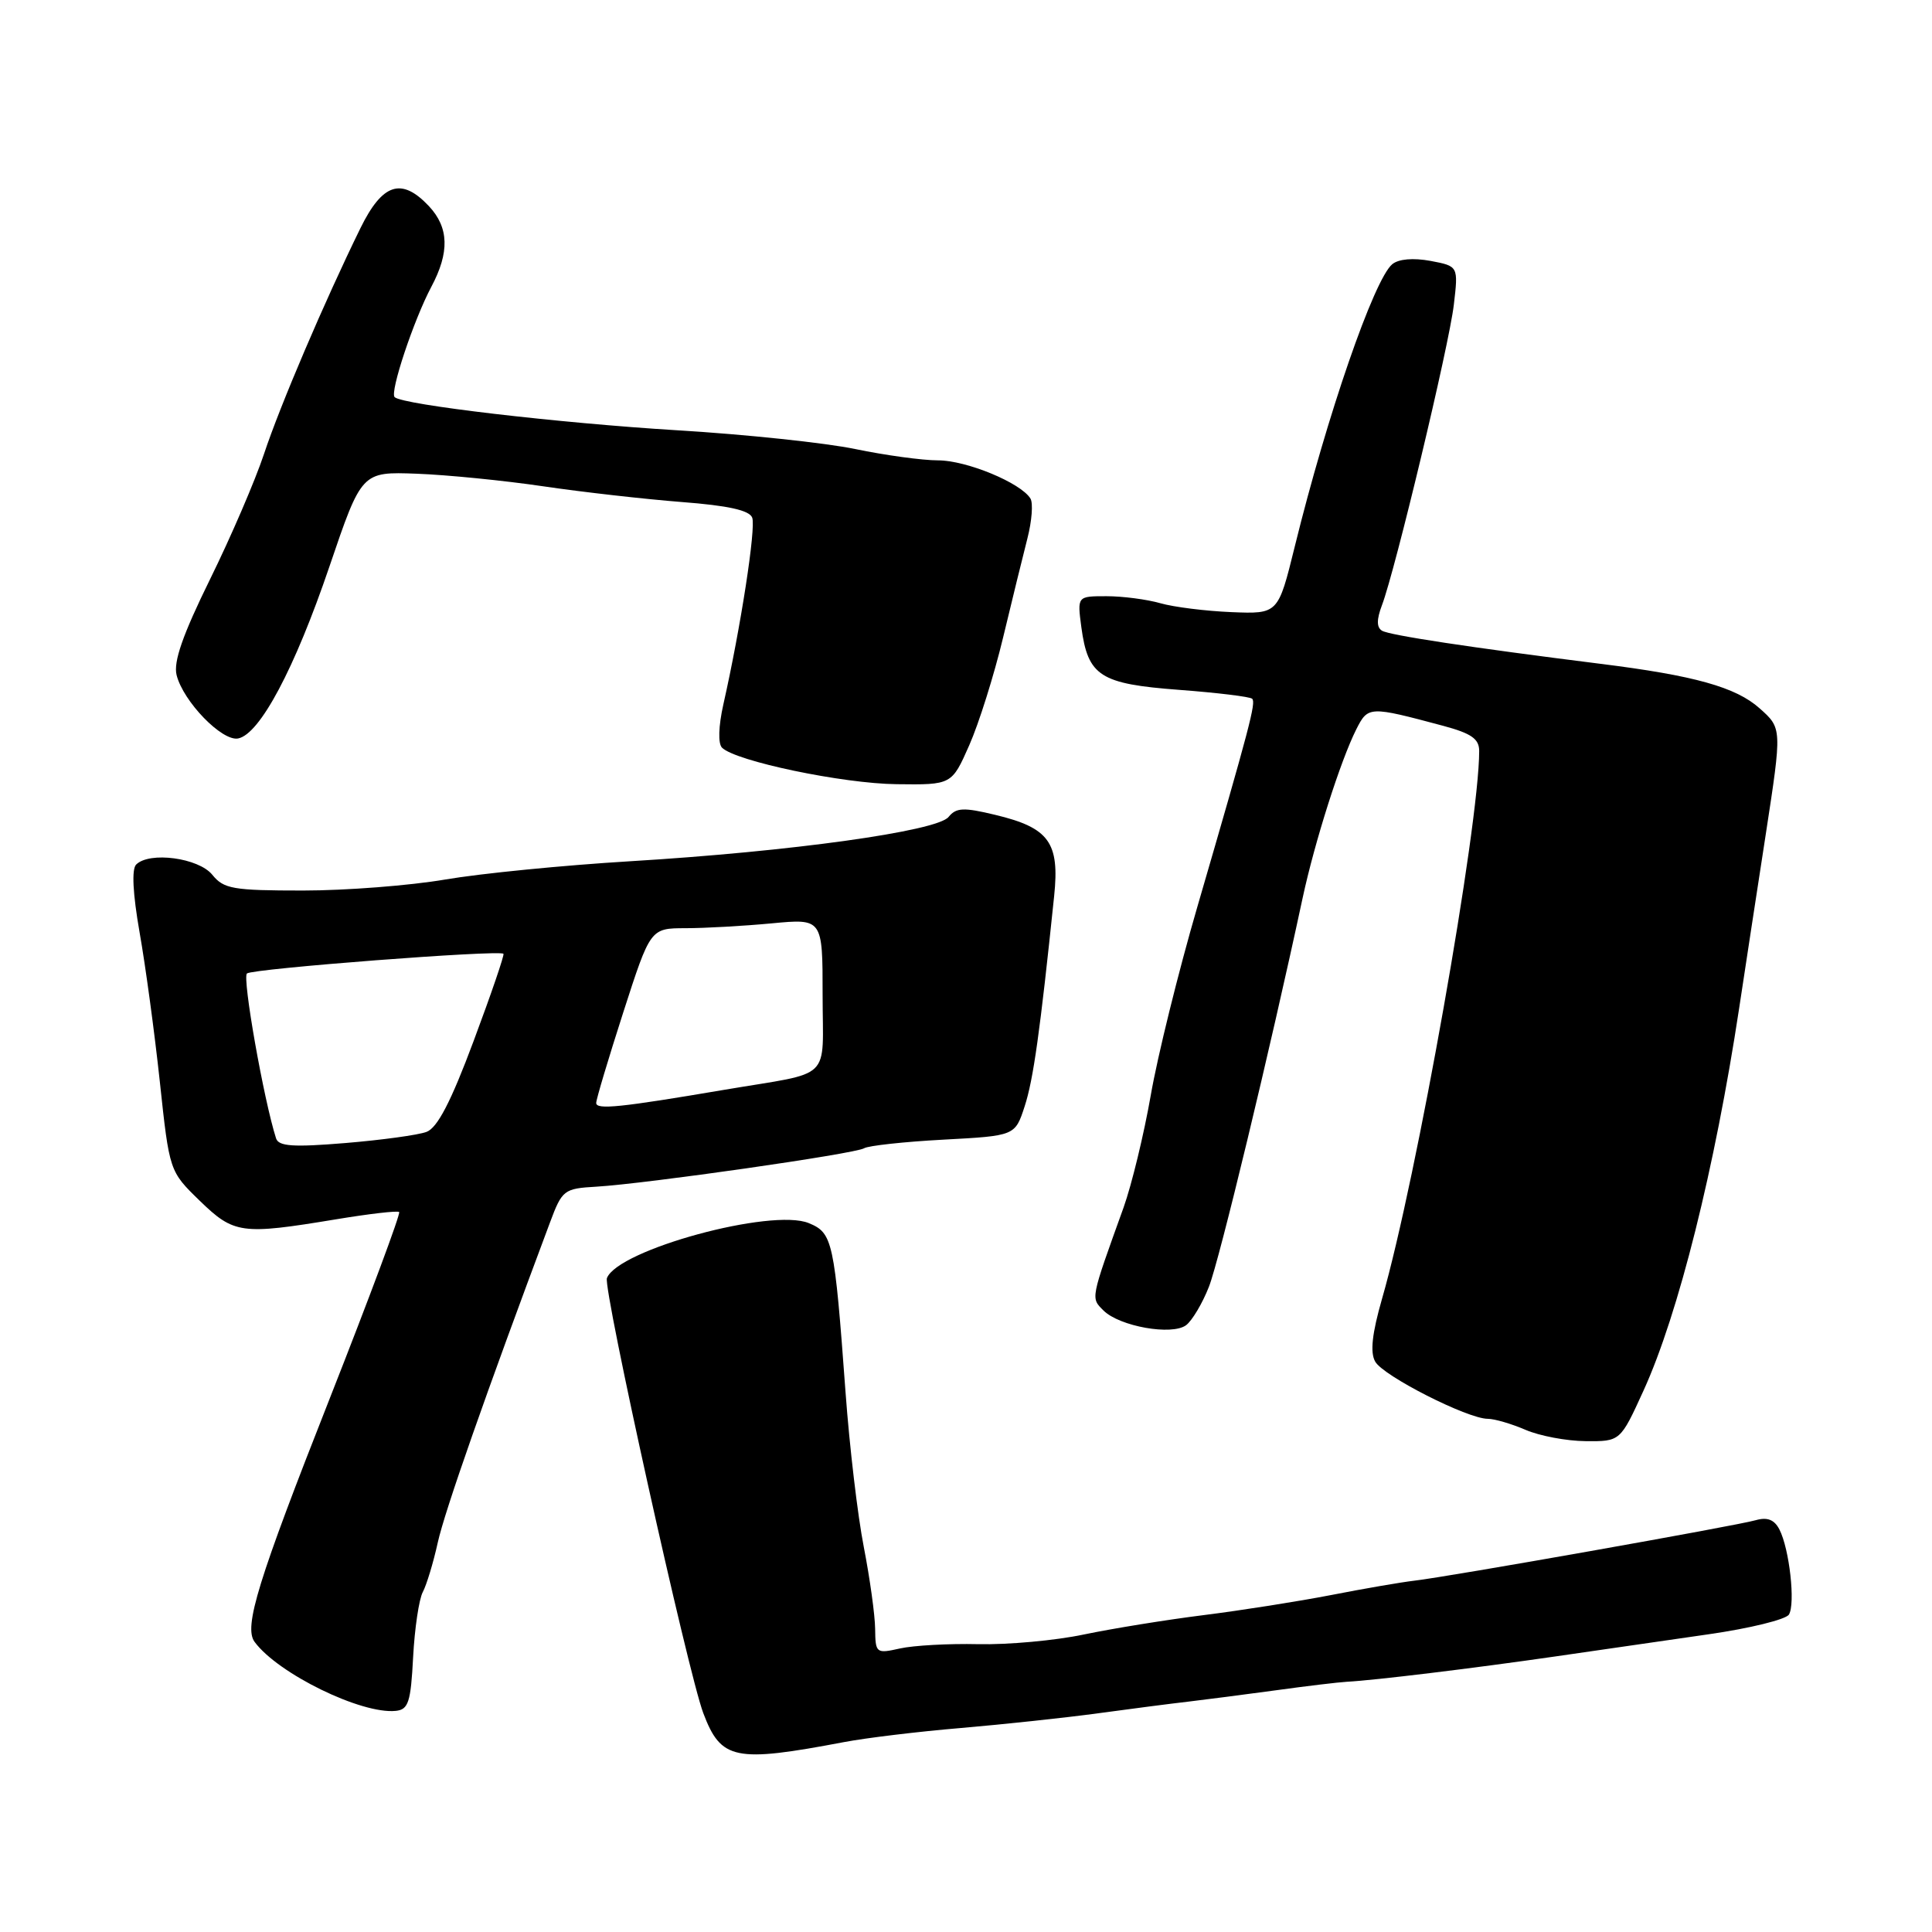 <?xml version="1.0" encoding="UTF-8" standalone="no"?>
<!DOCTYPE svg PUBLIC "-//W3C//DTD SVG 1.1//EN" "http://www.w3.org/Graphics/SVG/1.1/DTD/svg11.dtd" >
<svg xmlns="http://www.w3.org/2000/svg" xmlns:xlink="http://www.w3.org/1999/xlink" version="1.1" viewBox="0 0 256 256">
 <g >
 <path fill="currentColor"
d=" M 111.82 230.84 C 114.75 230.28 121.72 229.44 127.32 228.97 C 132.92 228.49 141.10 227.62 145.50 227.02 C 149.90 226.42 155.30 225.72 157.50 225.47 C 159.70 225.21 164.88 224.54 169.00 223.98 C 173.12 223.41 177.40 222.90 178.50 222.84 C 182.04 222.66 195.21 221.06 206.00 219.50 C 211.78 218.66 220.96 217.34 226.40 216.55 C 231.85 215.77 236.64 214.59 237.04 213.94 C 237.92 212.51 237.11 205.24 235.78 202.66 C 235.11 201.36 234.18 201.00 232.66 201.43 C 230.10 202.17 191.88 208.94 187.39 209.45 C 185.68 209.65 180.73 210.50 176.39 211.35 C 172.05 212.19 164.45 213.39 159.50 214.01 C 154.55 214.63 147.40 215.79 143.61 216.58 C 139.83 217.38 133.53 217.95 129.61 217.86 C 125.70 217.77 121.04 218.03 119.25 218.43 C 116.09 219.14 116.00 219.06 115.96 215.83 C 115.94 214.00 115.26 209.12 114.46 205.00 C 113.65 200.88 112.56 191.65 112.04 184.50 C 110.56 164.37 110.34 163.38 107.17 162.07 C 102.26 160.04 81.86 165.59 80.42 169.36 C 79.89 170.74 91.17 221.66 93.19 227.00 C 95.54 233.21 97.36 233.58 111.82 230.84 Z  M 54.74 219.59 C 54.94 215.78 55.52 211.90 56.02 210.96 C 56.52 210.02 57.42 207.06 58.01 204.38 C 58.90 200.31 64.41 184.59 72.87 162.00 C 74.49 157.66 74.72 157.49 79.03 157.24 C 85.70 156.84 113.35 152.88 114.50 152.15 C 115.05 151.81 119.77 151.29 125.00 151.01 C 134.50 150.50 134.50 150.50 135.77 146.60 C 136.92 143.09 137.82 136.67 139.68 118.73 C 140.42 111.62 139.01 109.68 131.86 107.97 C 127.67 106.96 126.70 107.01 125.69 108.25 C 124.16 110.14 104.84 112.83 83.50 114.12 C 74.70 114.65 63.67 115.74 59.00 116.54 C 54.33 117.34 45.85 118.00 40.16 118.00 C 30.87 118.00 29.65 117.79 28.13 115.91 C 26.31 113.67 19.80 112.80 18.04 114.56 C 17.43 115.17 17.60 118.42 18.49 123.51 C 19.27 127.90 20.48 136.83 21.18 143.35 C 22.45 155.20 22.45 155.20 26.46 159.10 C 31.01 163.51 31.98 163.64 44.50 161.57 C 48.90 160.84 52.68 160.40 52.89 160.60 C 53.11 160.79 48.98 171.88 43.72 185.23 C 34.16 209.47 32.28 215.57 33.73 217.55 C 36.81 221.75 47.89 227.17 52.44 226.70 C 54.12 226.53 54.43 225.55 54.74 219.59 Z  M 217.78 184.25 C 222.40 174.12 227.23 154.79 230.44 133.64 C 231.20 128.61 232.79 118.20 233.98 110.50 C 236.13 96.50 236.13 96.50 233.16 93.86 C 230.02 91.05 224.53 89.51 212.00 87.95 C 194.78 85.79 184.09 84.17 183.12 83.57 C 182.40 83.13 182.40 82.09 183.11 80.21 C 184.87 75.59 192.01 45.78 192.64 40.38 C 193.24 35.27 193.24 35.27 189.55 34.57 C 187.26 34.15 185.33 34.31 184.48 35.01 C 182.06 37.03 175.84 55.03 171.56 72.43 C 169.36 81.36 169.36 81.36 163.18 81.11 C 159.77 80.97 155.53 80.44 153.75 79.93 C 151.97 79.42 148.76 79.00 146.62 79.00 C 142.74 79.00 142.74 79.00 143.28 83.08 C 144.16 89.60 145.75 90.62 156.25 91.41 C 161.30 91.79 165.66 92.32 165.92 92.59 C 166.44 93.11 165.63 96.19 158.66 120.14 C 156.15 128.74 153.37 139.99 152.48 145.14 C 151.58 150.29 149.96 156.97 148.88 160.00 C 144.46 172.28 144.52 171.95 146.22 173.65 C 148.34 175.76 155.30 177.00 157.17 175.59 C 157.96 174.99 159.33 172.70 160.19 170.50 C 161.56 167.04 168.30 139.08 172.60 119.01 C 174.21 111.52 177.63 100.78 179.71 96.65 C 181.28 93.55 181.41 93.55 191.25 96.18 C 194.96 97.18 196.00 97.90 196.00 99.51 C 196.00 109.42 187.70 156.25 183.13 172.08 C 181.80 176.72 181.53 179.19 182.22 180.42 C 183.28 182.32 194.46 188.00 197.14 188.00 C 198.03 188.00 200.28 188.66 202.14 189.46 C 203.99 190.26 207.57 190.94 210.10 190.96 C 214.70 191.00 214.70 191.00 217.78 184.25 Z  M 128.43 98.75 C 129.71 95.86 131.72 89.45 132.91 84.50 C 134.10 79.55 135.55 73.62 136.14 71.33 C 136.73 69.03 136.91 66.67 136.54 66.06 C 135.25 63.97 128.06 61.00 124.29 61.00 C 122.21 61.00 117.27 60.32 113.32 59.50 C 109.38 58.68 98.80 57.56 89.82 57.02 C 74.05 56.06 53.30 53.63 52.29 52.62 C 51.63 51.97 54.82 42.40 57.15 38.01 C 59.59 33.43 59.49 30.15 56.83 27.31 C 53.20 23.46 50.68 24.28 47.75 30.25 C 43.03 39.88 37.10 53.75 34.98 60.16 C 33.82 63.65 30.61 71.12 27.83 76.76 C 24.21 84.12 22.96 87.70 23.40 89.45 C 24.28 92.96 29.43 98.26 31.55 97.85 C 34.43 97.29 39.05 88.60 43.64 75.10 C 47.92 62.50 47.92 62.50 55.21 62.77 C 59.22 62.92 66.78 63.67 72.00 64.44 C 77.22 65.21 85.47 66.14 90.32 66.52 C 96.46 66.99 99.30 67.61 99.67 68.59 C 100.19 69.93 98.14 83.19 95.85 93.33 C 95.20 96.23 95.13 98.53 95.67 99.07 C 97.46 100.86 111.64 103.83 118.81 103.91 C 126.11 104.00 126.11 104.00 128.43 98.75 Z  M 36.58 150.84 C 34.95 145.76 32.08 129.54 32.72 128.99 C 33.46 128.35 66.17 125.84 66.71 126.38 C 66.86 126.52 65.08 131.72 62.76 137.93 C 59.76 145.98 57.96 149.44 56.52 149.98 C 55.41 150.40 50.56 151.06 45.75 151.46 C 38.84 152.03 36.92 151.90 36.58 150.84 Z  M 79.00 146.15 C 79.00 145.66 80.62 140.26 82.59 134.13 C 86.18 123.00 86.18 123.00 90.84 122.99 C 93.40 122.99 98.54 122.70 102.25 122.35 C 109.00 121.71 109.00 121.71 109.00 131.84 C 109.00 143.44 110.55 141.94 96.00 144.40 C 82.17 146.75 79.00 147.07 79.00 146.15 Z "/>
</g>
</svg>